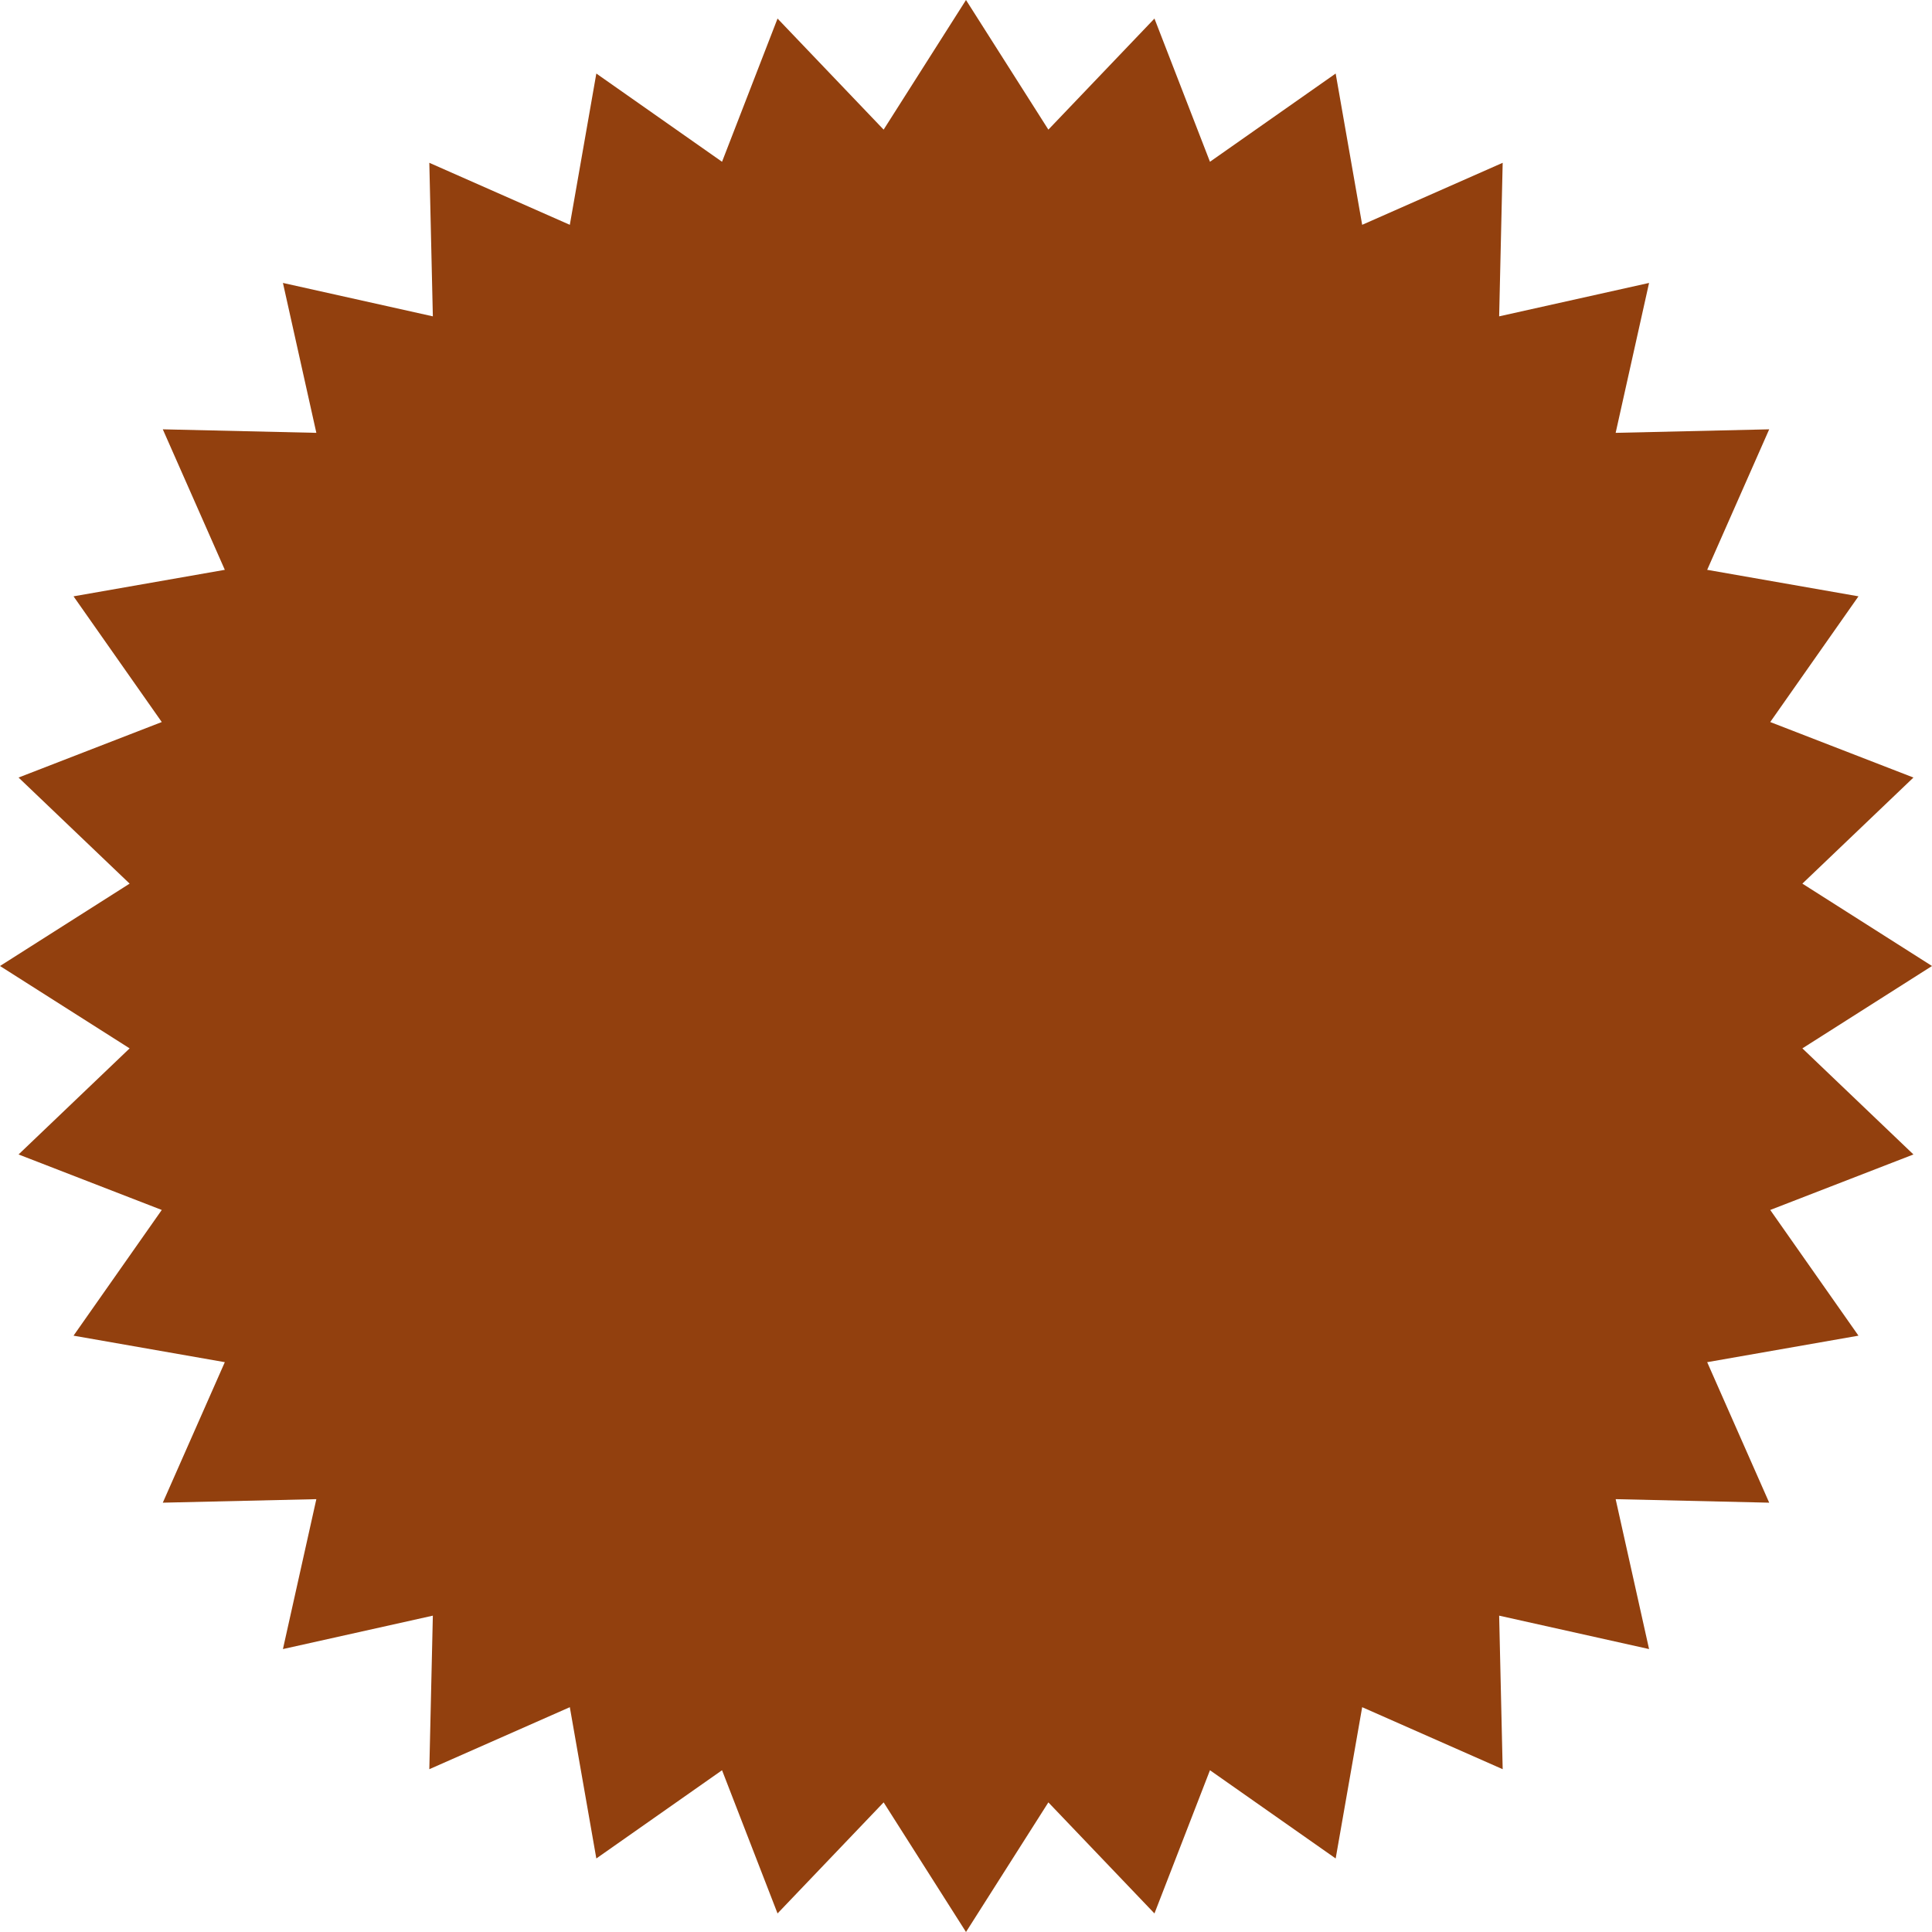 <svg xmlns="http://www.w3.org/2000/svg" viewBox="0 0 200 200">
  <polygon id="star" fill="#92400e" points="100,0,108.527,13.419,119.509,1.921,125.255,16.746,138.268,7.612,141.012,23.273,155.557,16.853,155.192,32.748,170.711,29.289,167.252,44.808,183.147,44.443,176.727,58.988,192.388,61.732,183.254,74.745,198.079,80.491,186.581,91.473,200,100,186.581,108.527,198.079,119.509,183.254,125.255,192.388,138.268,176.727,141.012,183.147,155.557,167.252,155.192,170.711,170.711,155.192,167.252,155.557,183.147,141.012,176.727,138.268,192.388,125.255,183.254,119.509,198.079,108.527,186.581,100,200,91.473,186.581,80.491,198.079,74.745,183.254,61.732,192.388,58.988,176.727,44.443,183.147,44.808,167.252,29.289,170.711,32.748,155.192,16.853,155.557,23.273,141.012,7.612,138.268,16.746,125.255,1.921,119.509,13.419,108.527,0,100,13.419,91.473,1.921,80.491,16.746,74.745,7.612,61.732,23.273,58.988,16.853,44.443,32.748,44.808,29.289,29.289,44.808,32.748,44.443,16.853,58.988,23.273,61.732,7.612,74.745,16.746,80.491,1.921,91.473,13.419"></polygon>
</svg>